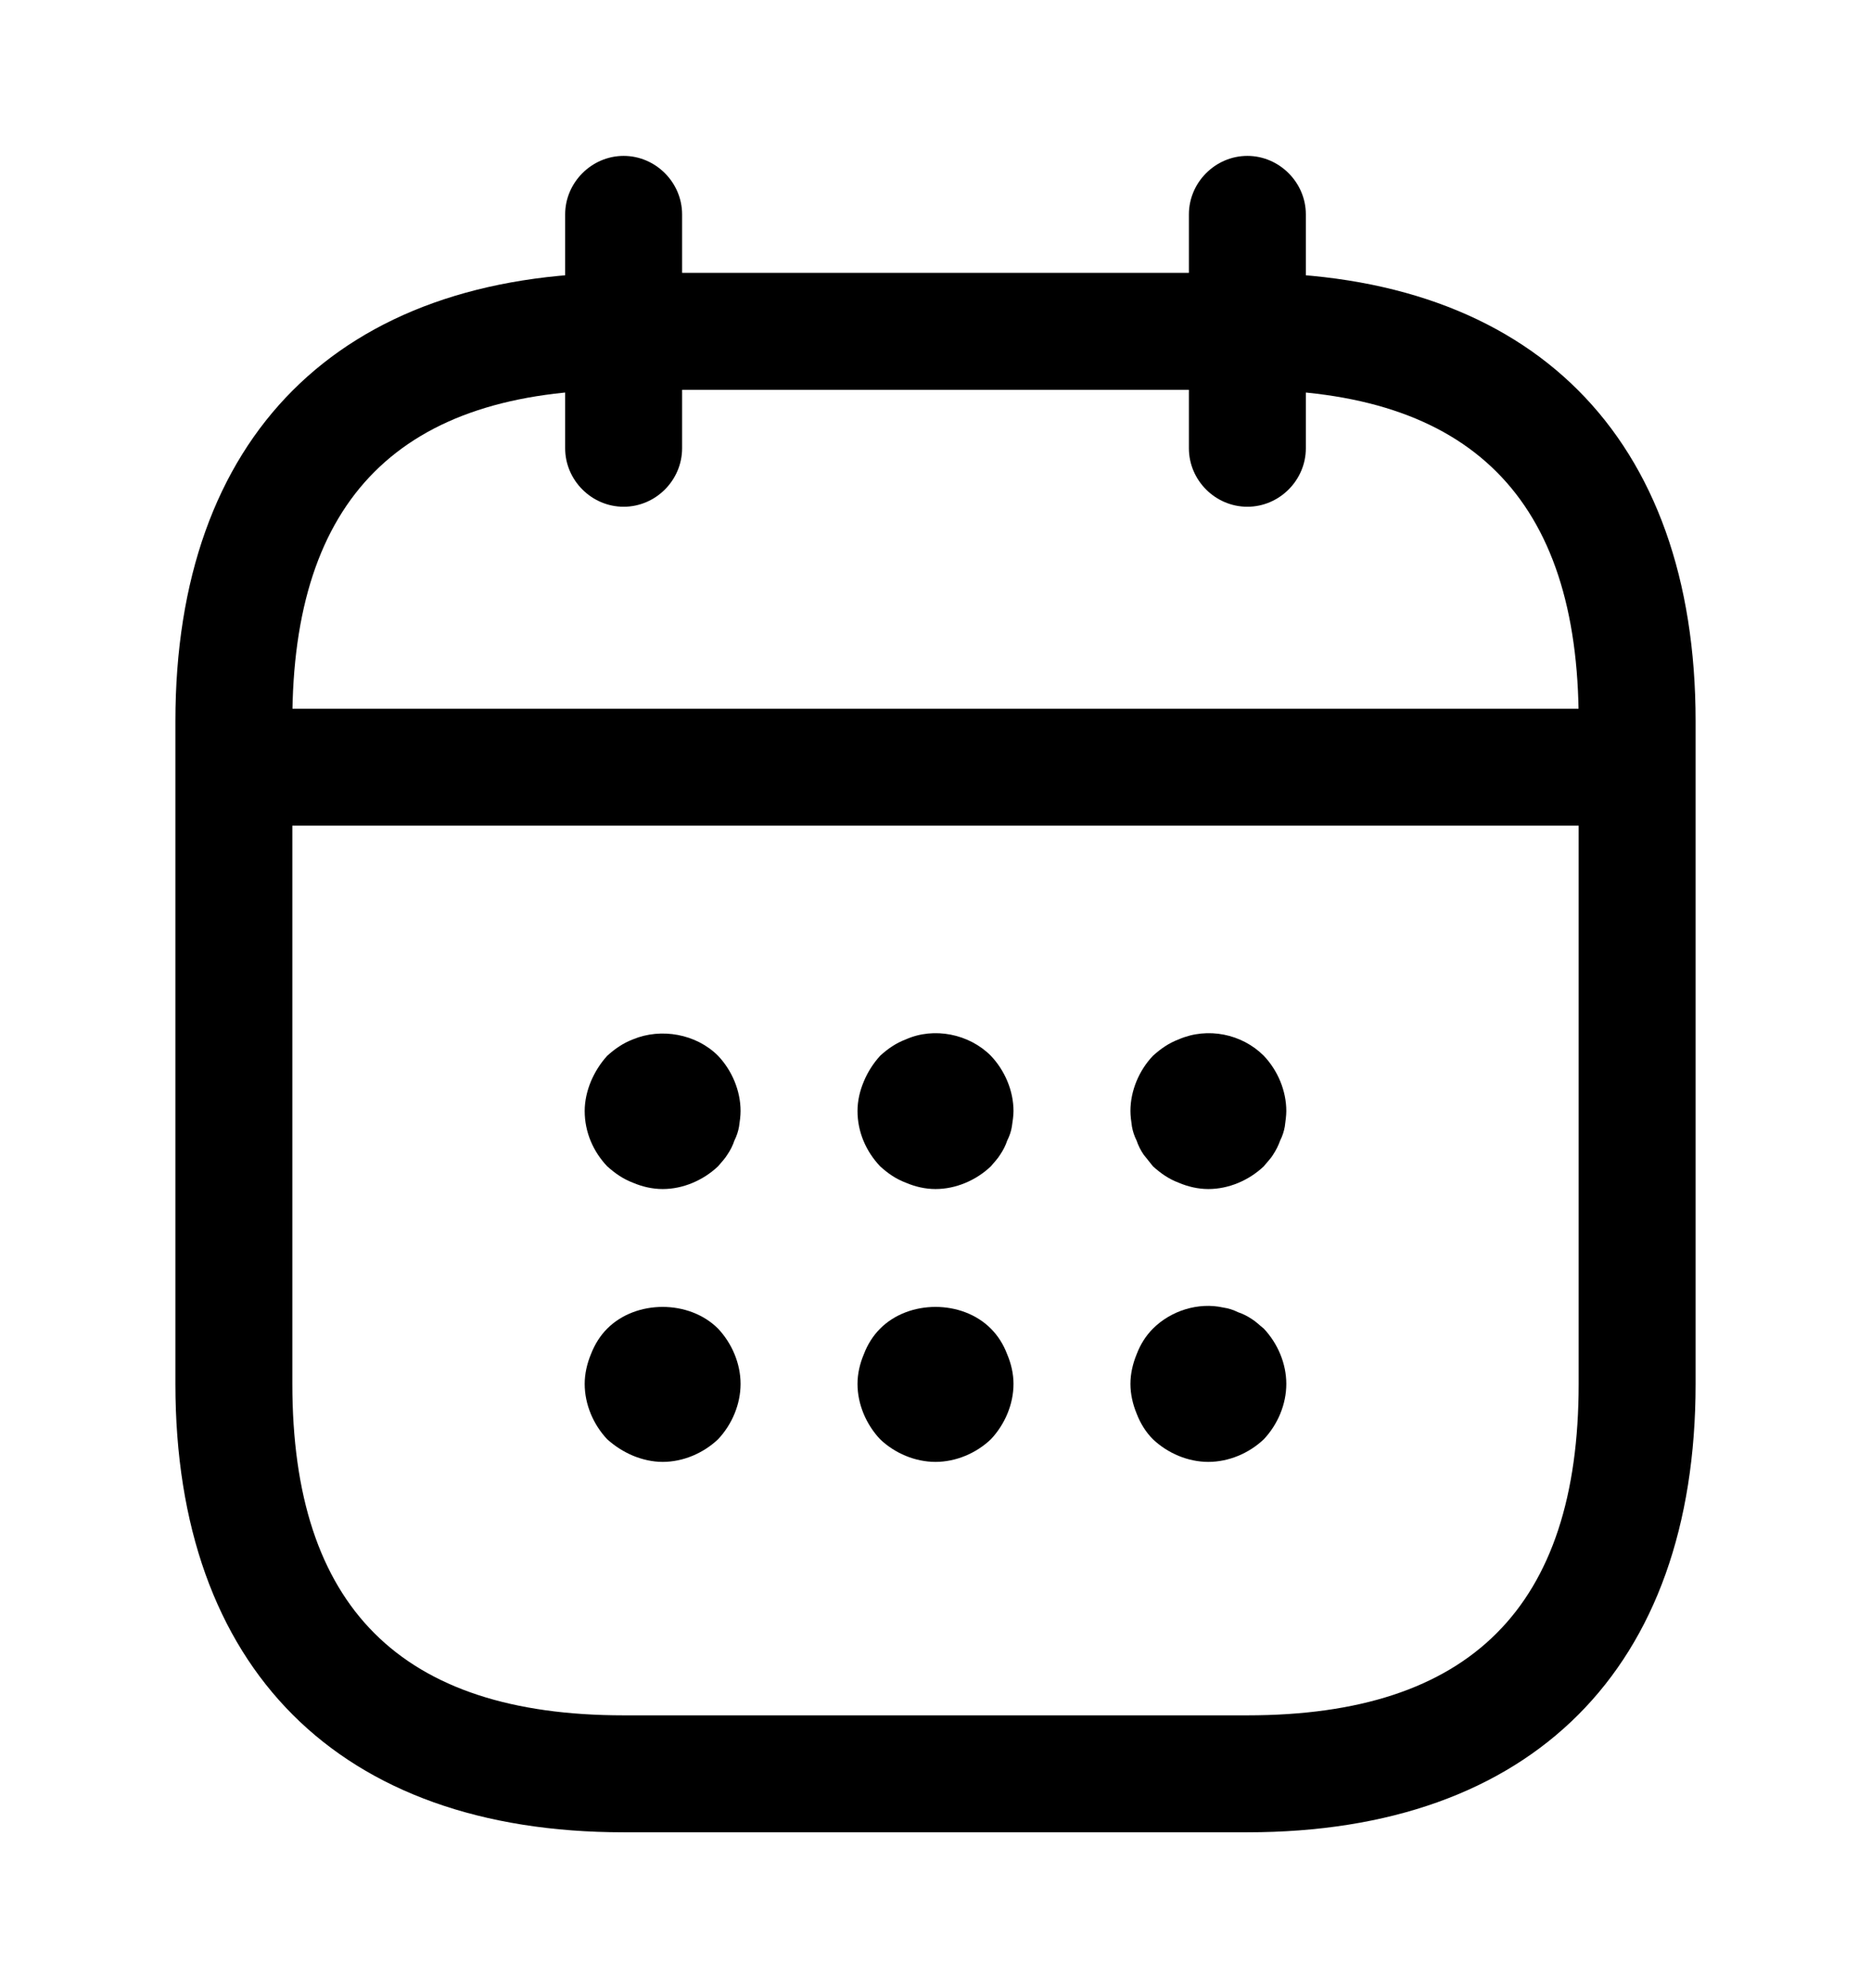<svg width="16" height="17" viewBox="0 0 16 17" xmlns="http://www.w3.org/2000/svg">
<path d="M5.333 4.333C5.06 4.333 4.833 4.107 4.833 3.833V1.833C4.833 1.56 5.06 1.333 5.333 1.333C5.607 1.333 5.833 1.56 5.833 1.833V3.833C5.833 4.107 5.607 4.333 5.333 4.333Z" fill="currentColor"/>
<path d="M10.667 4.333C10.393 4.333 10.167 4.107 10.167 3.833V1.833C10.167 1.56 10.393 1.333 10.667 1.333C10.94 1.333 11.167 1.56 11.167 1.833V3.833C11.167 4.107 10.94 4.333 10.667 4.333Z" fill="currentColor"/>
<path d="M5.667 10.167C5.58 10.167 5.493 10.147 5.413 10.113C5.327 10.08 5.26 10.033 5.193 9.973C5.073 9.847 5 9.68 5 9.5C5 9.413 5.02 9.327 5.053 9.247C5.087 9.167 5.133 9.093 5.193 9.027C5.26 8.967 5.327 8.92 5.413 8.887C5.653 8.787 5.953 8.84 6.14 9.027C6.26 9.153 6.333 9.327 6.333 9.5C6.333 9.54 6.327 9.587 6.32 9.633C6.313 9.673 6.3 9.713 6.28 9.753C6.267 9.793 6.247 9.833 6.22 9.873C6.2 9.907 6.167 9.94 6.14 9.973C6.013 10.093 5.84 10.167 5.667 10.167Z" fill="currentColor"/>
<path d="M8 10.167C7.913 10.167 7.827 10.147 7.747 10.113C7.66 10.08 7.593 10.033 7.527 9.973C7.407 9.847 7.333 9.68 7.333 9.5C7.333 9.413 7.353 9.327 7.387 9.247C7.42 9.167 7.467 9.093 7.527 9.027C7.593 8.967 7.66 8.92 7.747 8.887C7.987 8.78 8.287 8.84 8.473 9.027C8.593 9.153 8.667 9.327 8.667 9.5C8.667 9.54 8.66 9.587 8.653 9.633C8.647 9.673 8.633 9.713 8.613 9.753C8.6 9.793 8.58 9.833 8.553 9.873C8.533 9.907 8.5 9.94 8.473 9.973C8.347 10.093 8.173 10.167 8 10.167Z" fill="currentColor"/>
<path d="M10.333 10.167C10.247 10.167 10.16 10.147 10.08 10.113C9.993 10.08 9.927 10.033 9.86 9.973C9.833 9.94 9.807 9.907 9.78 9.873C9.753 9.833 9.733 9.793 9.72 9.753C9.7 9.713 9.687 9.673 9.68 9.633C9.673 9.587 9.667 9.54 9.667 9.5C9.667 9.327 9.74 9.153 9.86 9.027C9.927 8.967 9.993 8.92 10.08 8.887C10.327 8.78 10.62 8.84 10.807 9.027C10.927 9.153 11 9.327 11 9.5C11 9.54 10.993 9.587 10.987 9.633C10.98 9.673 10.967 9.713 10.947 9.753C10.933 9.793 10.913 9.833 10.887 9.873C10.867 9.907 10.833 9.94 10.807 9.973C10.68 10.093 10.507 10.167 10.333 10.167Z" fill="currentColor"/>
<path d="M5.667 12.5C5.58 12.5 5.493 12.48 5.413 12.447C5.333 12.413 5.26 12.367 5.193 12.307C5.073 12.18 5 12.007 5 11.833C5 11.747 5.02 11.66 5.053 11.58C5.087 11.493 5.133 11.42 5.193 11.36C5.44 11.113 5.893 11.113 6.14 11.36C6.26 11.487 6.333 11.66 6.333 11.833C6.333 12.007 6.26 12.18 6.14 12.307C6.013 12.427 5.84 12.5 5.667 12.5Z" fill="currentColor"/>
<path d="M8 12.5C7.827 12.5 7.653 12.427 7.527 12.307C7.407 12.18 7.333 12.007 7.333 11.833C7.333 11.747 7.353 11.66 7.387 11.58C7.42 11.493 7.467 11.42 7.527 11.36C7.773 11.113 8.227 11.113 8.473 11.36C8.533 11.42 8.58 11.493 8.613 11.58C8.647 11.66 8.667 11.747 8.667 11.833C8.667 12.007 8.593 12.18 8.473 12.307C8.347 12.427 8.173 12.5 8 12.5Z" fill="currentColor"/>
<path d="M10.333 12.5C10.16 12.5 9.987 12.427 9.86 12.307C9.8 12.247 9.753 12.173 9.72 12.087C9.687 12.007 9.667 11.92 9.667 11.833C9.667 11.747 9.687 11.66 9.72 11.58C9.753 11.493 9.8 11.42 9.86 11.36C10.013 11.207 10.247 11.133 10.46 11.18C10.507 11.187 10.547 11.2 10.587 11.22C10.627 11.233 10.667 11.253 10.707 11.28C10.74 11.3 10.773 11.333 10.807 11.36C10.927 11.487 11 11.66 11 11.833C11 12.007 10.927 12.18 10.807 12.307C10.68 12.427 10.507 12.5 10.333 12.5Z" fill="currentColor"/>
<path d="M13.667 7.06H2.333C2.06 7.06 1.833 6.833 1.833 6.56C1.833 6.287 2.06 6.06 2.333 6.06H13.667C13.94 6.06 14.167 6.287 14.167 6.56C14.167 6.833 13.94 7.06 13.667 7.06Z" fill="currentColor"/>
<path d="M10.667 15.667H5.333C2.9 15.667 1.5 14.267 1.5 11.833V6.167C1.5 3.733 2.9 2.333 5.333 2.333H10.667C13.1 2.333 14.5 3.733 14.5 6.167V11.833C14.5 14.267 13.1 15.667 10.667 15.667ZM5.333 3.333C3.427 3.333 2.5 4.26 2.5 6.167V11.833C2.5 13.74 3.427 14.667 5.333 14.667H10.667C12.573 14.667 13.5 13.74 13.5 11.833V6.167C13.5 4.26 12.573 3.333 10.667 3.333H5.333Z" fill="currentColor"/>
</svg>
